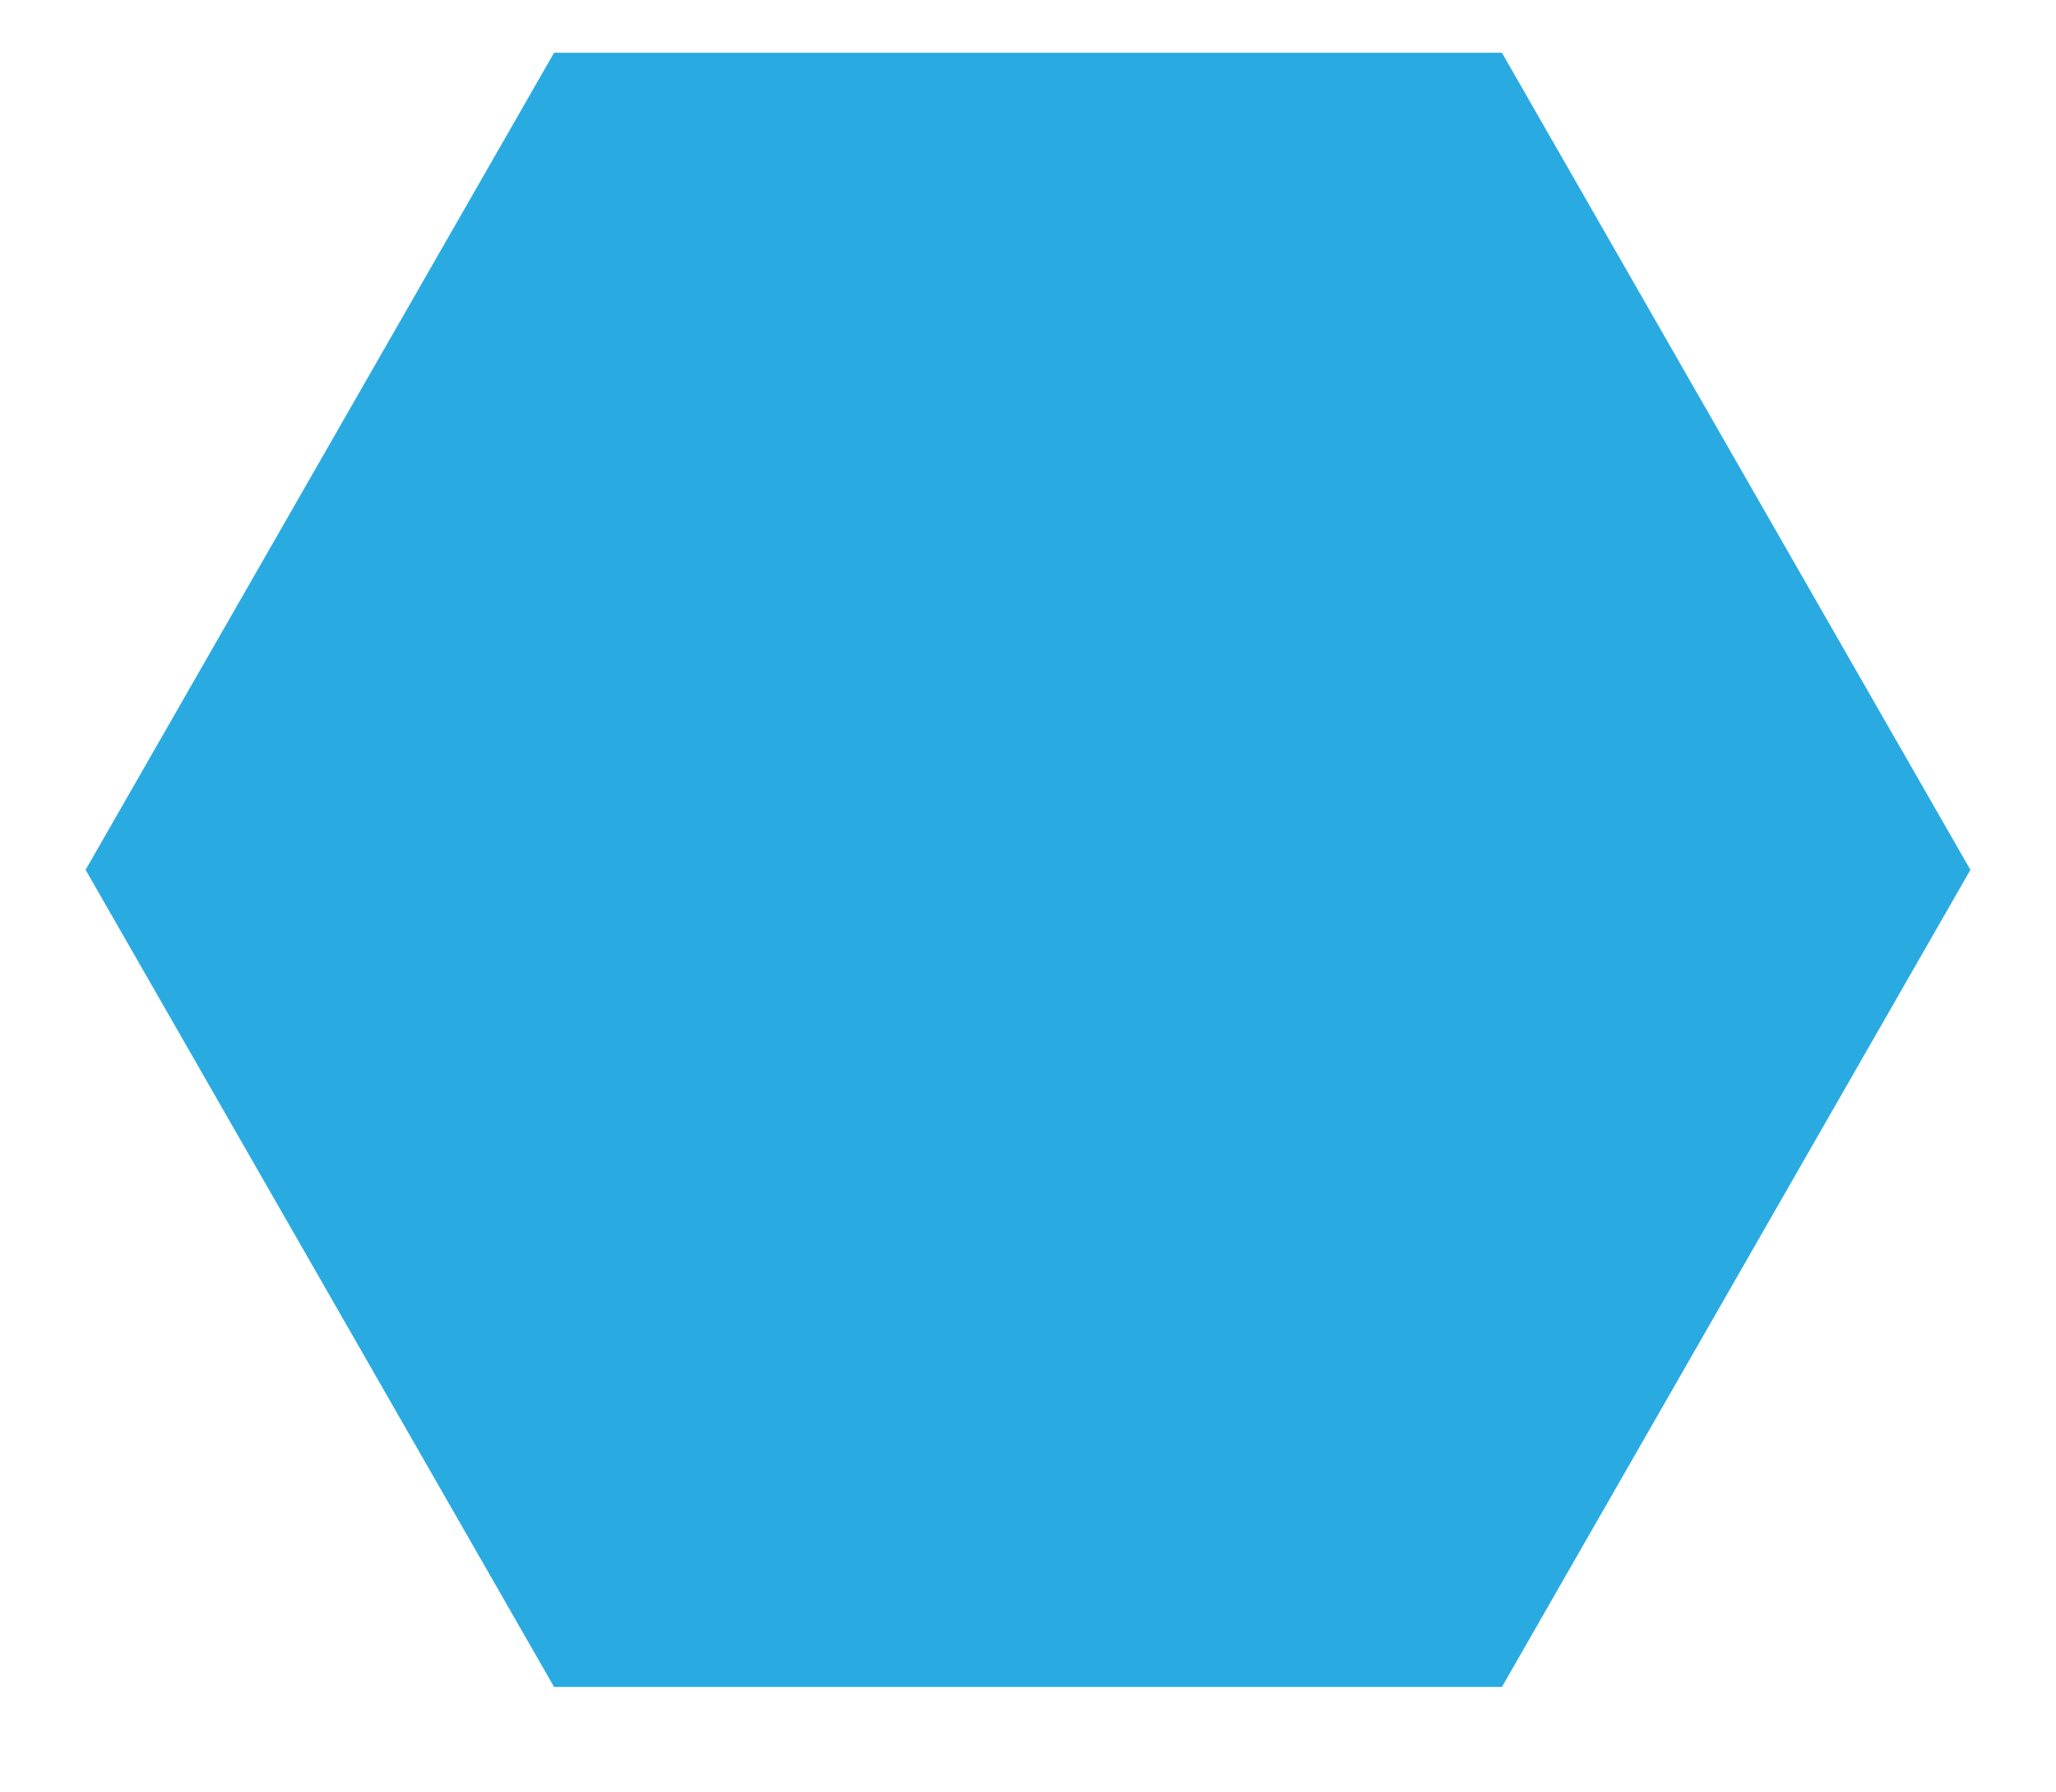 <?xml version="1.0" encoding="utf-8"?>
<!-- Generator: Adobe Illustrator 21.1.0, SVG Export Plug-In . SVG Version: 6.00 Build 0)  -->
<svg version="1.1" id="Layer_1" xmlns="http://www.w3.org/2000/svg" xmlns:xlink="http://www.w3.org/1999/xlink" x="0px" y="0px"
	 viewBox="0 0 39 34" style="enable-background:new 0 0 39 34;" xml:space="preserve">
<style type="text/css">
	.st0{fill:#29ABE2;stroke:#29ABE2;stroke-miterlimit:10;}
</style>
<polygon class="st0" points="28.2,31.5 10.8,31.5 2.2,16.5 10.8,1.5 28.2,1.5 36.8,16.5 "/>
</svg>
